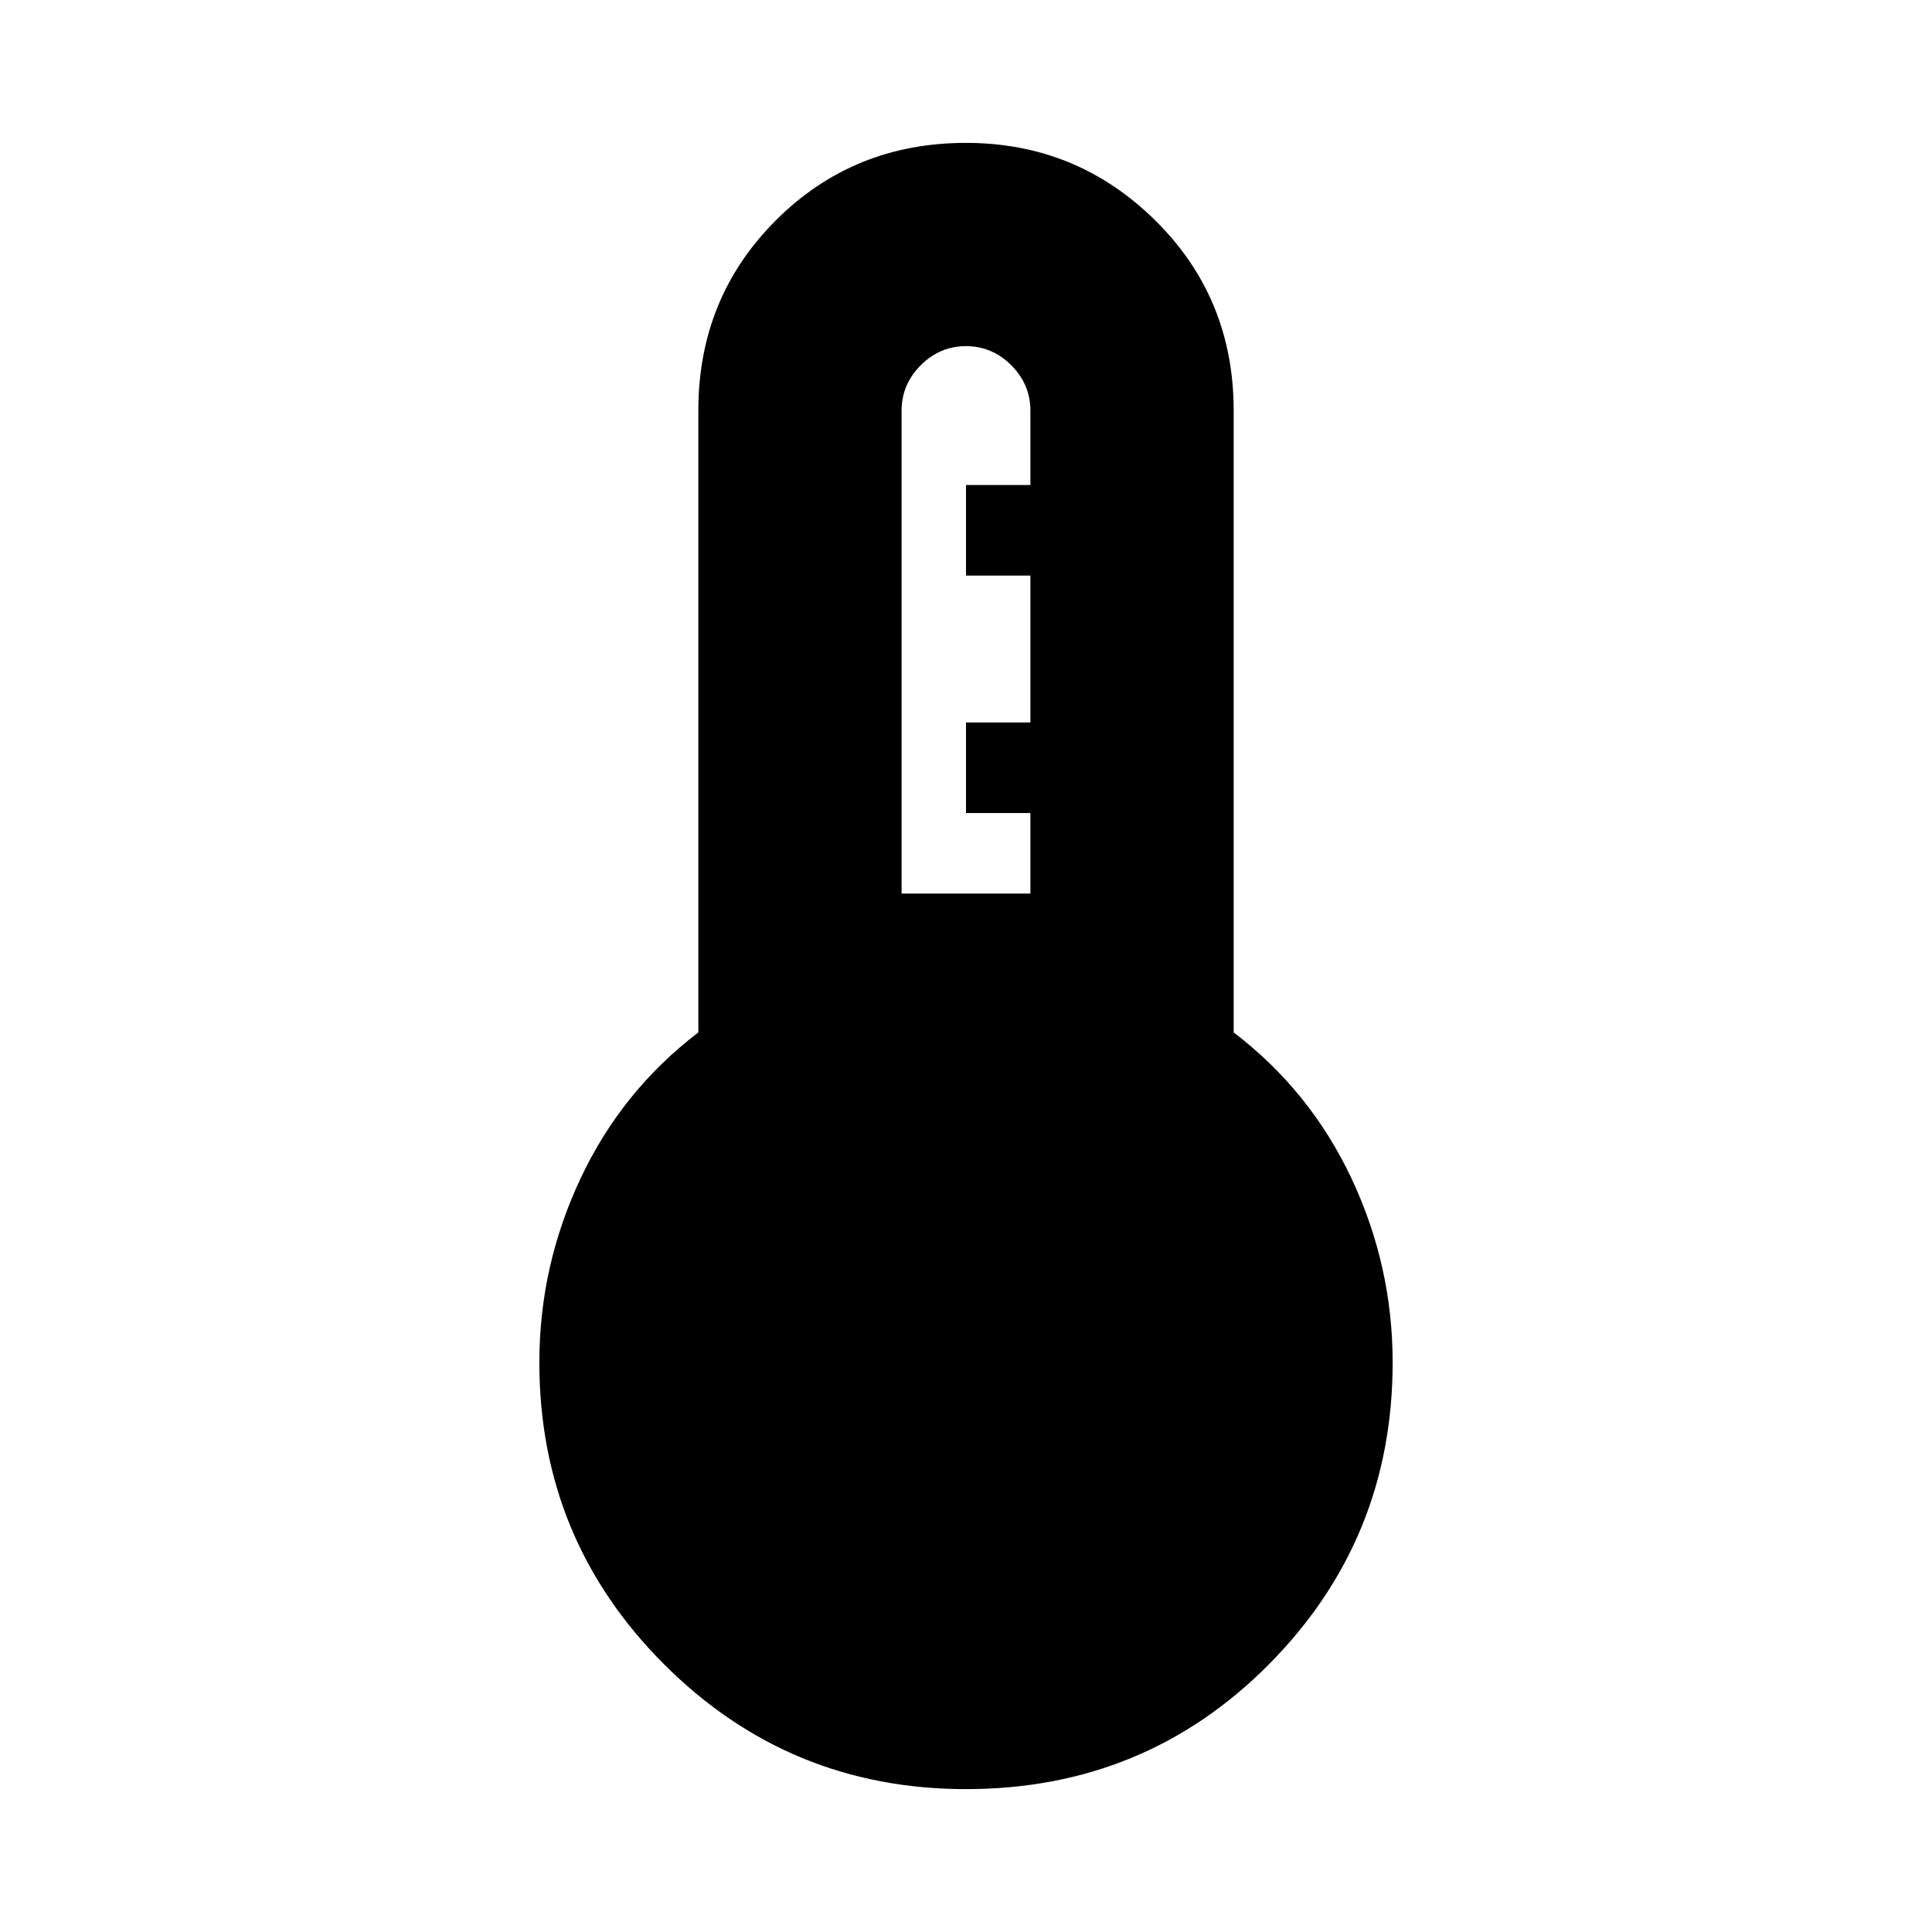 <svg xmlns="http://www.w3.org/2000/svg" height="24" width="24"><path d="M12 22.225Q9.8 22.225 8.25 20.675Q6.7 19.125 6.7 16.925Q6.7 15.725 7.213 14.637Q7.725 13.55 8.675 12.825V5.1Q8.675 3.7 9.638 2.737Q10.6 1.775 12 1.775Q13.375 1.775 14.35 2.737Q15.325 3.7 15.325 5.1V12.825Q16.275 13.55 16.788 14.637Q17.3 15.725 17.3 16.925Q17.3 19.125 15.763 20.675Q14.225 22.225 12 22.225ZM11.2 11.1H12.8V10.1H12V8.975H12.8V7.15H12V6.025H12.8V5.1Q12.8 4.775 12.562 4.537Q12.325 4.3 12 4.3Q11.675 4.3 11.438 4.537Q11.2 4.775 11.2 5.1Z"/></svg>